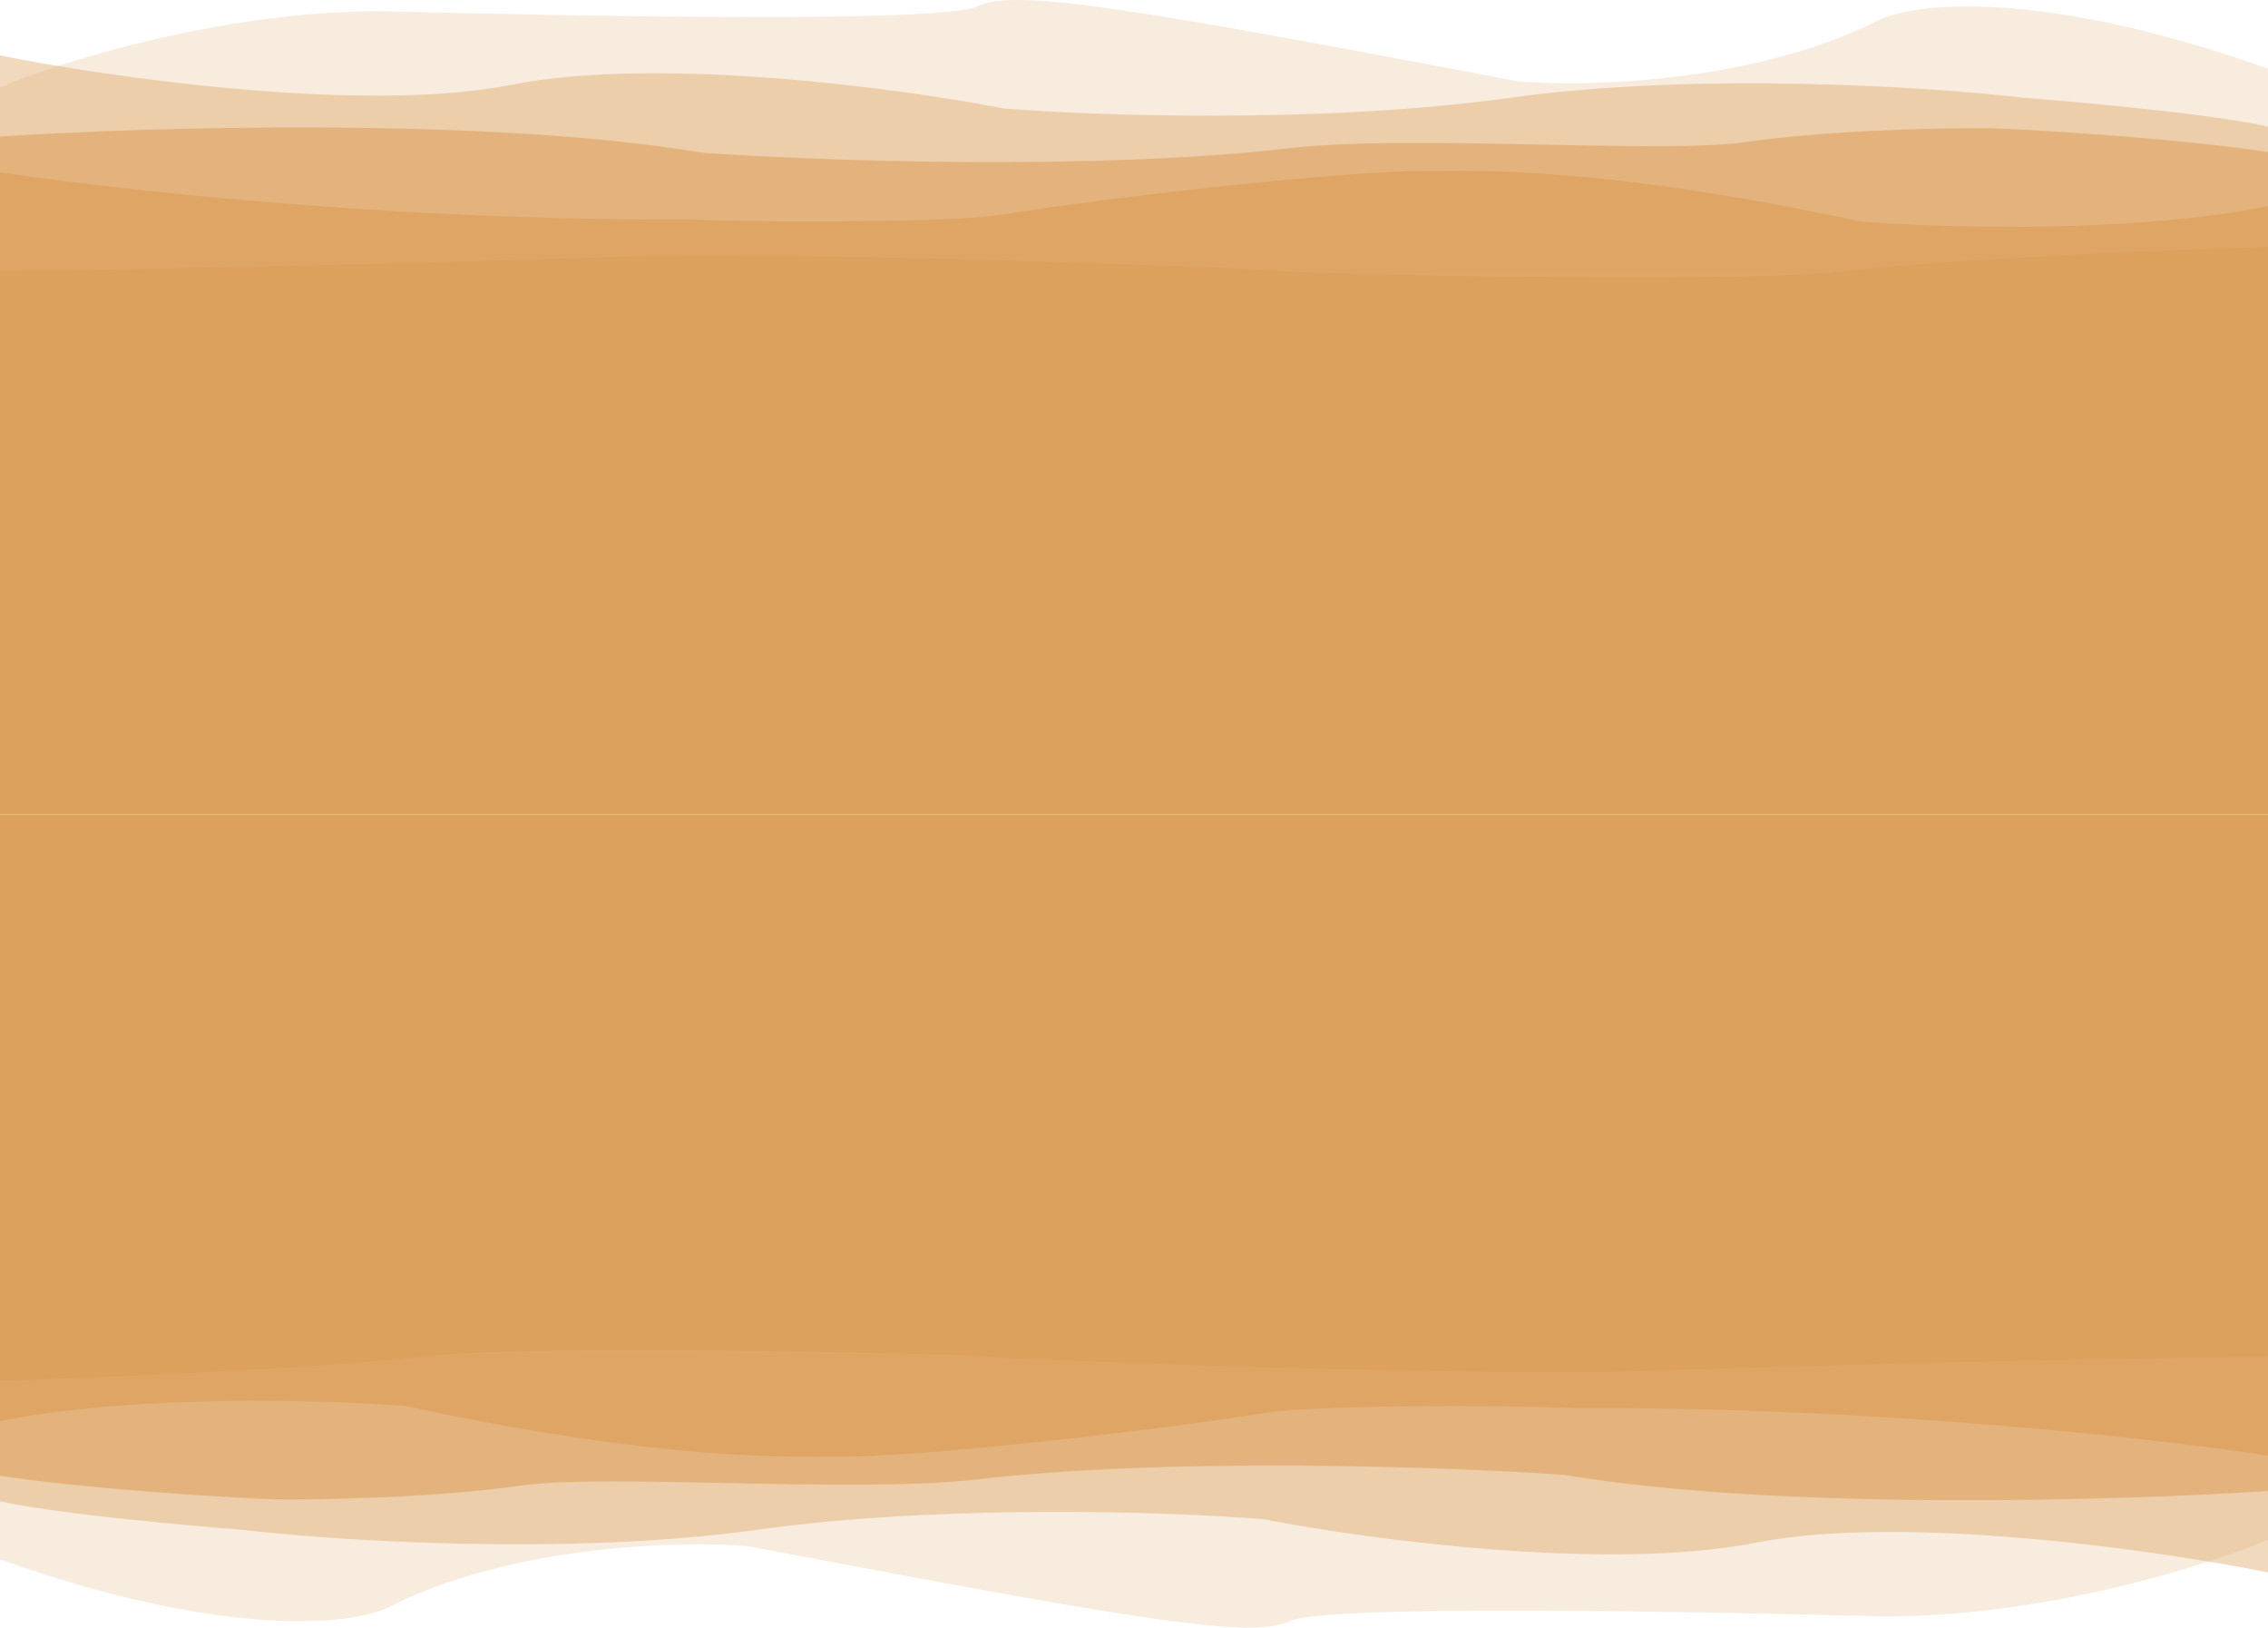 <svg width="1727" height="1239" viewBox="0 0 1727 1239" fill="none" xmlns="http://www.w3.org/2000/svg">
<path d="M290.113 8.54C167.076 8.54 44.772 47.459 -1 66.919V208H1727V52.324C1554.75 -9.168 1457.49 2.054 1430.39 15.351C1337.24 62.832 1209.22 66.27 1156.86 62.054C872.997 8.346 773.5 -9.492 744.907 4.649C717.767 18.071 434.021 12.108 290.113 8.54Z" fill="#DDA15E" fill-opacity="0.2"/>
<path d="M389.229 64.585C276.667 86.823 82.176 58.794 -1 42V225H1727V96.437C1687.43 87.171 1586.66 77.905 1541.23 74.43C1470.51 66.13 1293.24 54.509 1149.9 74.43C1006.56 94.352 832.954 88.136 764.069 82.538C686.023 67.288 501.791 42.347 389.229 64.585Z" fill="#DDA15E" fill-opacity="0.4"/>
<path d="M535.086 116.307C371.624 88.725 109.586 96.633 -1 104.035V225H1727V115.723C1662.85 105.905 1558.56 99.165 1516.08 97.607C1481.29 97.218 1395.24 98.776 1329.33 108.126C1263.42 117.476 1075.57 101.99 982.191 112.801C832.79 130.098 621.871 122.346 535.086 116.307Z" fill="#DDA15E" fill-opacity="0.6"/>
<path d="M524.865 167.053C299.149 168.398 80.24 143.526 -1 130.922V383H1727V156.97C1624.24 177.809 1477.79 173.495 1417.41 168.734C1220.68 126.385 1123.5 130.082 1085.86 130.082C1028.5 130.082 863.366 147.447 760.901 163.692C727 169.067 589.638 169.854 524.865 167.053Z" fill="#DDA15E" fill-opacity="0.8"/>
<path d="M466.771 195.569C460.167 196.151 140.615 205.66 -1 206.048V620H1727V188C1653.99 190.135 1486.62 196.85 1401.21 206.631C1315.8 216.412 982.969 207.795 979.668 206.631C974.487 204.804 598.847 190.329 466.771 195.569Z" fill="#DDA15E"/>
<path d="M1435.89 1230.46C1558.92 1230.46 1681.23 1191.54 1727 1172.08V1031H-1V1186.68C171.251 1248.17 268.508 1236.95 295.605 1223.65C388.761 1176.17 516.777 1172.73 569.141 1176.95C853.003 1230.65 952.5 1248.49 981.093 1234.35C1008.23 1220.93 1291.98 1226.89 1435.89 1230.46Z" fill="#DDA15E" fill-opacity="0.2"/>
<path d="M1336.77 1174.41C1449.33 1152.18 1643.82 1180.21 1727 1197V1014H-1V1142.56C38.572 1151.83 139.336 1161.09 184.771 1164.57C255.489 1172.87 432.759 1184.49 576.099 1164.57C719.44 1144.65 893.046 1150.86 961.931 1156.46C1039.98 1171.71 1224.21 1196.65 1336.77 1174.41Z" fill="#DDA15E" fill-opacity="0.4"/>
<path d="M1190.91 1122.69C1354.38 1150.28 1616.41 1142.37 1727 1134.96V1014H-1V1123.28C63.155 1133.09 167.443 1139.83 209.919 1141.39C244.706 1141.78 330.758 1140.22 396.671 1130.87C462.583 1121.52 650.433 1137.01 743.809 1126.2C893.21 1108.9 1104.13 1116.65 1190.91 1122.69Z" fill="#DDA15E" fill-opacity="0.6"/>
<path d="M1201.13 1071.95C1426.85 1070.6 1645.76 1095.47 1727 1108.08V856H-1V1082.03C101.758 1061.19 248.21 1065.5 308.591 1070.27C505.324 1112.62 602.5 1108.92 640.139 1108.92C697.5 1108.92 862.634 1091.55 965.099 1075.31C999 1069.93 1136.36 1069.15 1201.13 1071.95Z" fill="#DDA15E" fill-opacity="0.8"/>
<path d="M1259.23 1043.45C1265.83 1042.87 1585.38 1033.38 1727 1032.99V620H-1V1051C72.009 1048.87 239.379 1042.17 324.789 1032.41C410.198 1022.65 743.031 1031.25 746.332 1032.41C751.513 1034.24 1127.15 1048.68 1259.23 1043.45Z" fill="#DDA15E"/>
</svg>
